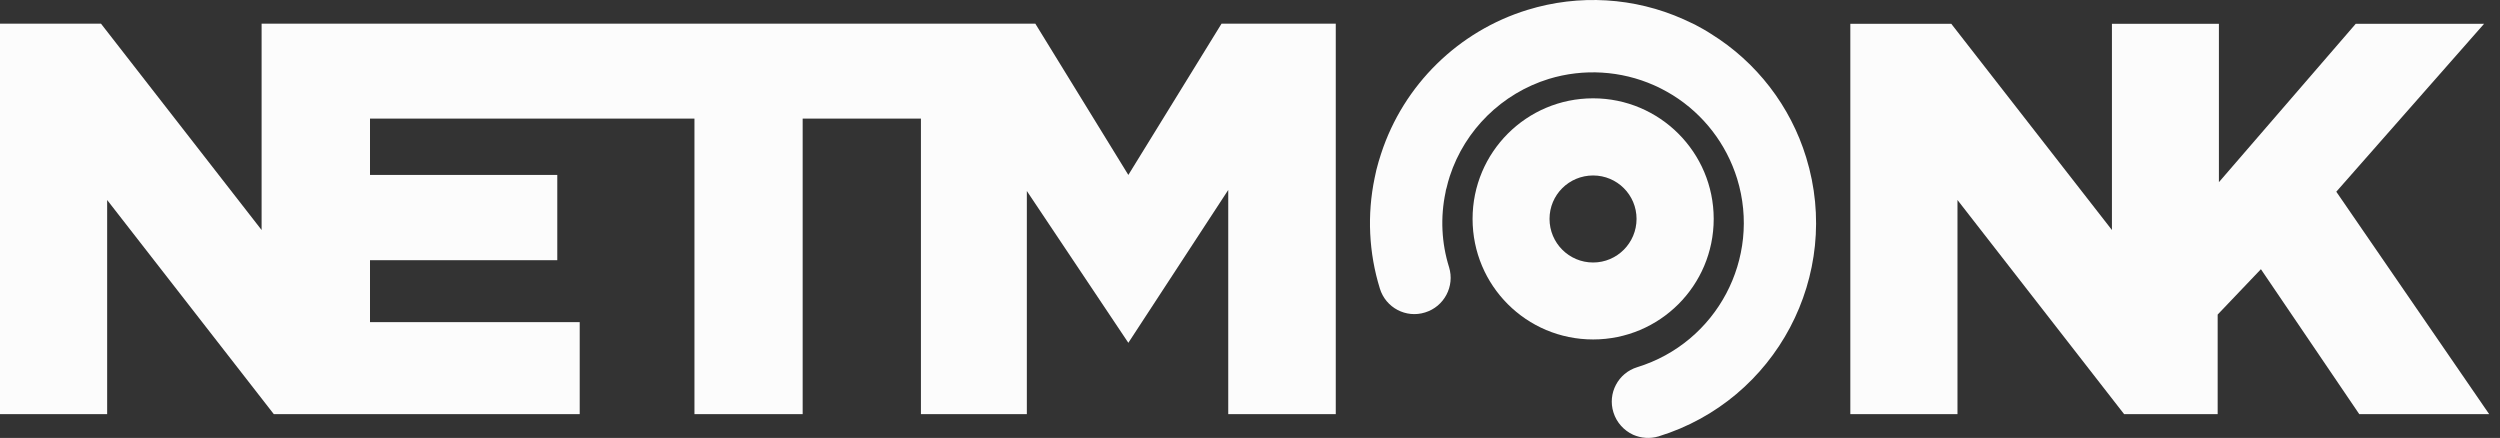<svg width="137" height="24" viewBox="0 0 137 24" fill="none" xmlns="http://www.w3.org/2000/svg">
<rect x="0" y="0" width="137" height="24" fill="#333333" stroke="none"/>
<path d="M89.499 23.826C88.996 23.594 88.59 23.159 88.416 22.598C88.087 21.553 88.677 20.44 89.722 20.121C94.085 18.776 96.532 14.152 95.197 9.799C94.607 7.894 93.359 6.269 91.666 5.214C91.463 5.088 91.27 4.982 91.067 4.876C90.941 4.808 90.796 4.74 90.641 4.672C88.832 3.87 86.781 3.744 84.876 4.324C82.312 5.117 80.281 7.11 79.449 9.654C79.381 9.867 79.323 10.07 79.275 10.283C79.246 10.361 79.226 10.457 79.216 10.535C78.926 11.908 78.994 13.321 79.41 14.646C79.729 15.691 79.139 16.803 78.094 17.122C77.05 17.451 75.937 16.861 75.618 15.816C75.008 13.853 74.912 11.763 75.328 9.761C75.357 9.625 75.386 9.471 75.424 9.316C75.502 9.006 75.589 8.706 75.686 8.416C76.914 4.653 79.923 1.703 83.705 0.542C86.53 -0.329 89.567 -0.145 92.256 1.055C92.469 1.151 92.672 1.248 92.876 1.345C93.185 1.509 93.485 1.674 93.765 1.857C96.261 3.405 98.118 5.814 98.979 8.629C100.963 15.072 97.335 21.93 90.892 23.913C90.409 24.058 89.925 24.01 89.499 23.826Z" fill="#FCFCFC"/>
<path d="M87.303 5.388C83.647 5.388 80.697 8.348 80.697 11.995C80.697 15.652 83.647 18.602 87.303 18.602C90.951 18.602 93.911 15.652 93.911 11.995C93.911 8.348 90.951 5.388 87.303 5.388ZM87.303 14.385C85.978 14.385 84.914 13.311 84.914 11.995C84.914 10.68 85.978 9.616 87.303 9.616C88.619 9.616 89.683 10.68 89.683 11.995C89.683 13.311 88.619 14.385 87.303 14.385Z" fill="#FCFCFC"/>
<path d="M5.872 22.694H0V1.296H5.533L14.336 12.605V1.296H56.735L61.833 9.587L66.941 1.296H73.2V22.694H67.308V10.409L61.833 18.786L56.271 10.467V22.694H50.467V6.501H43.986V22.694H38.056V6.501H20.276V9.587H30.539V14.259H20.276V17.654H31.768V22.694H15.004L5.872 10.96V22.694Z" fill="#FCFCFC"/>
<path d="M107.27 22.694H101.398V1.306H106.931L115.734 12.605V1.306H121.596V9.983L129.093 1.306H136.126L128.029 10.506L136.406 22.694H129.287L123.898 14.752L121.528 17.238V22.694H116.401L107.27 10.96V22.694Z" fill="#FCFCFC"/>
</svg>
